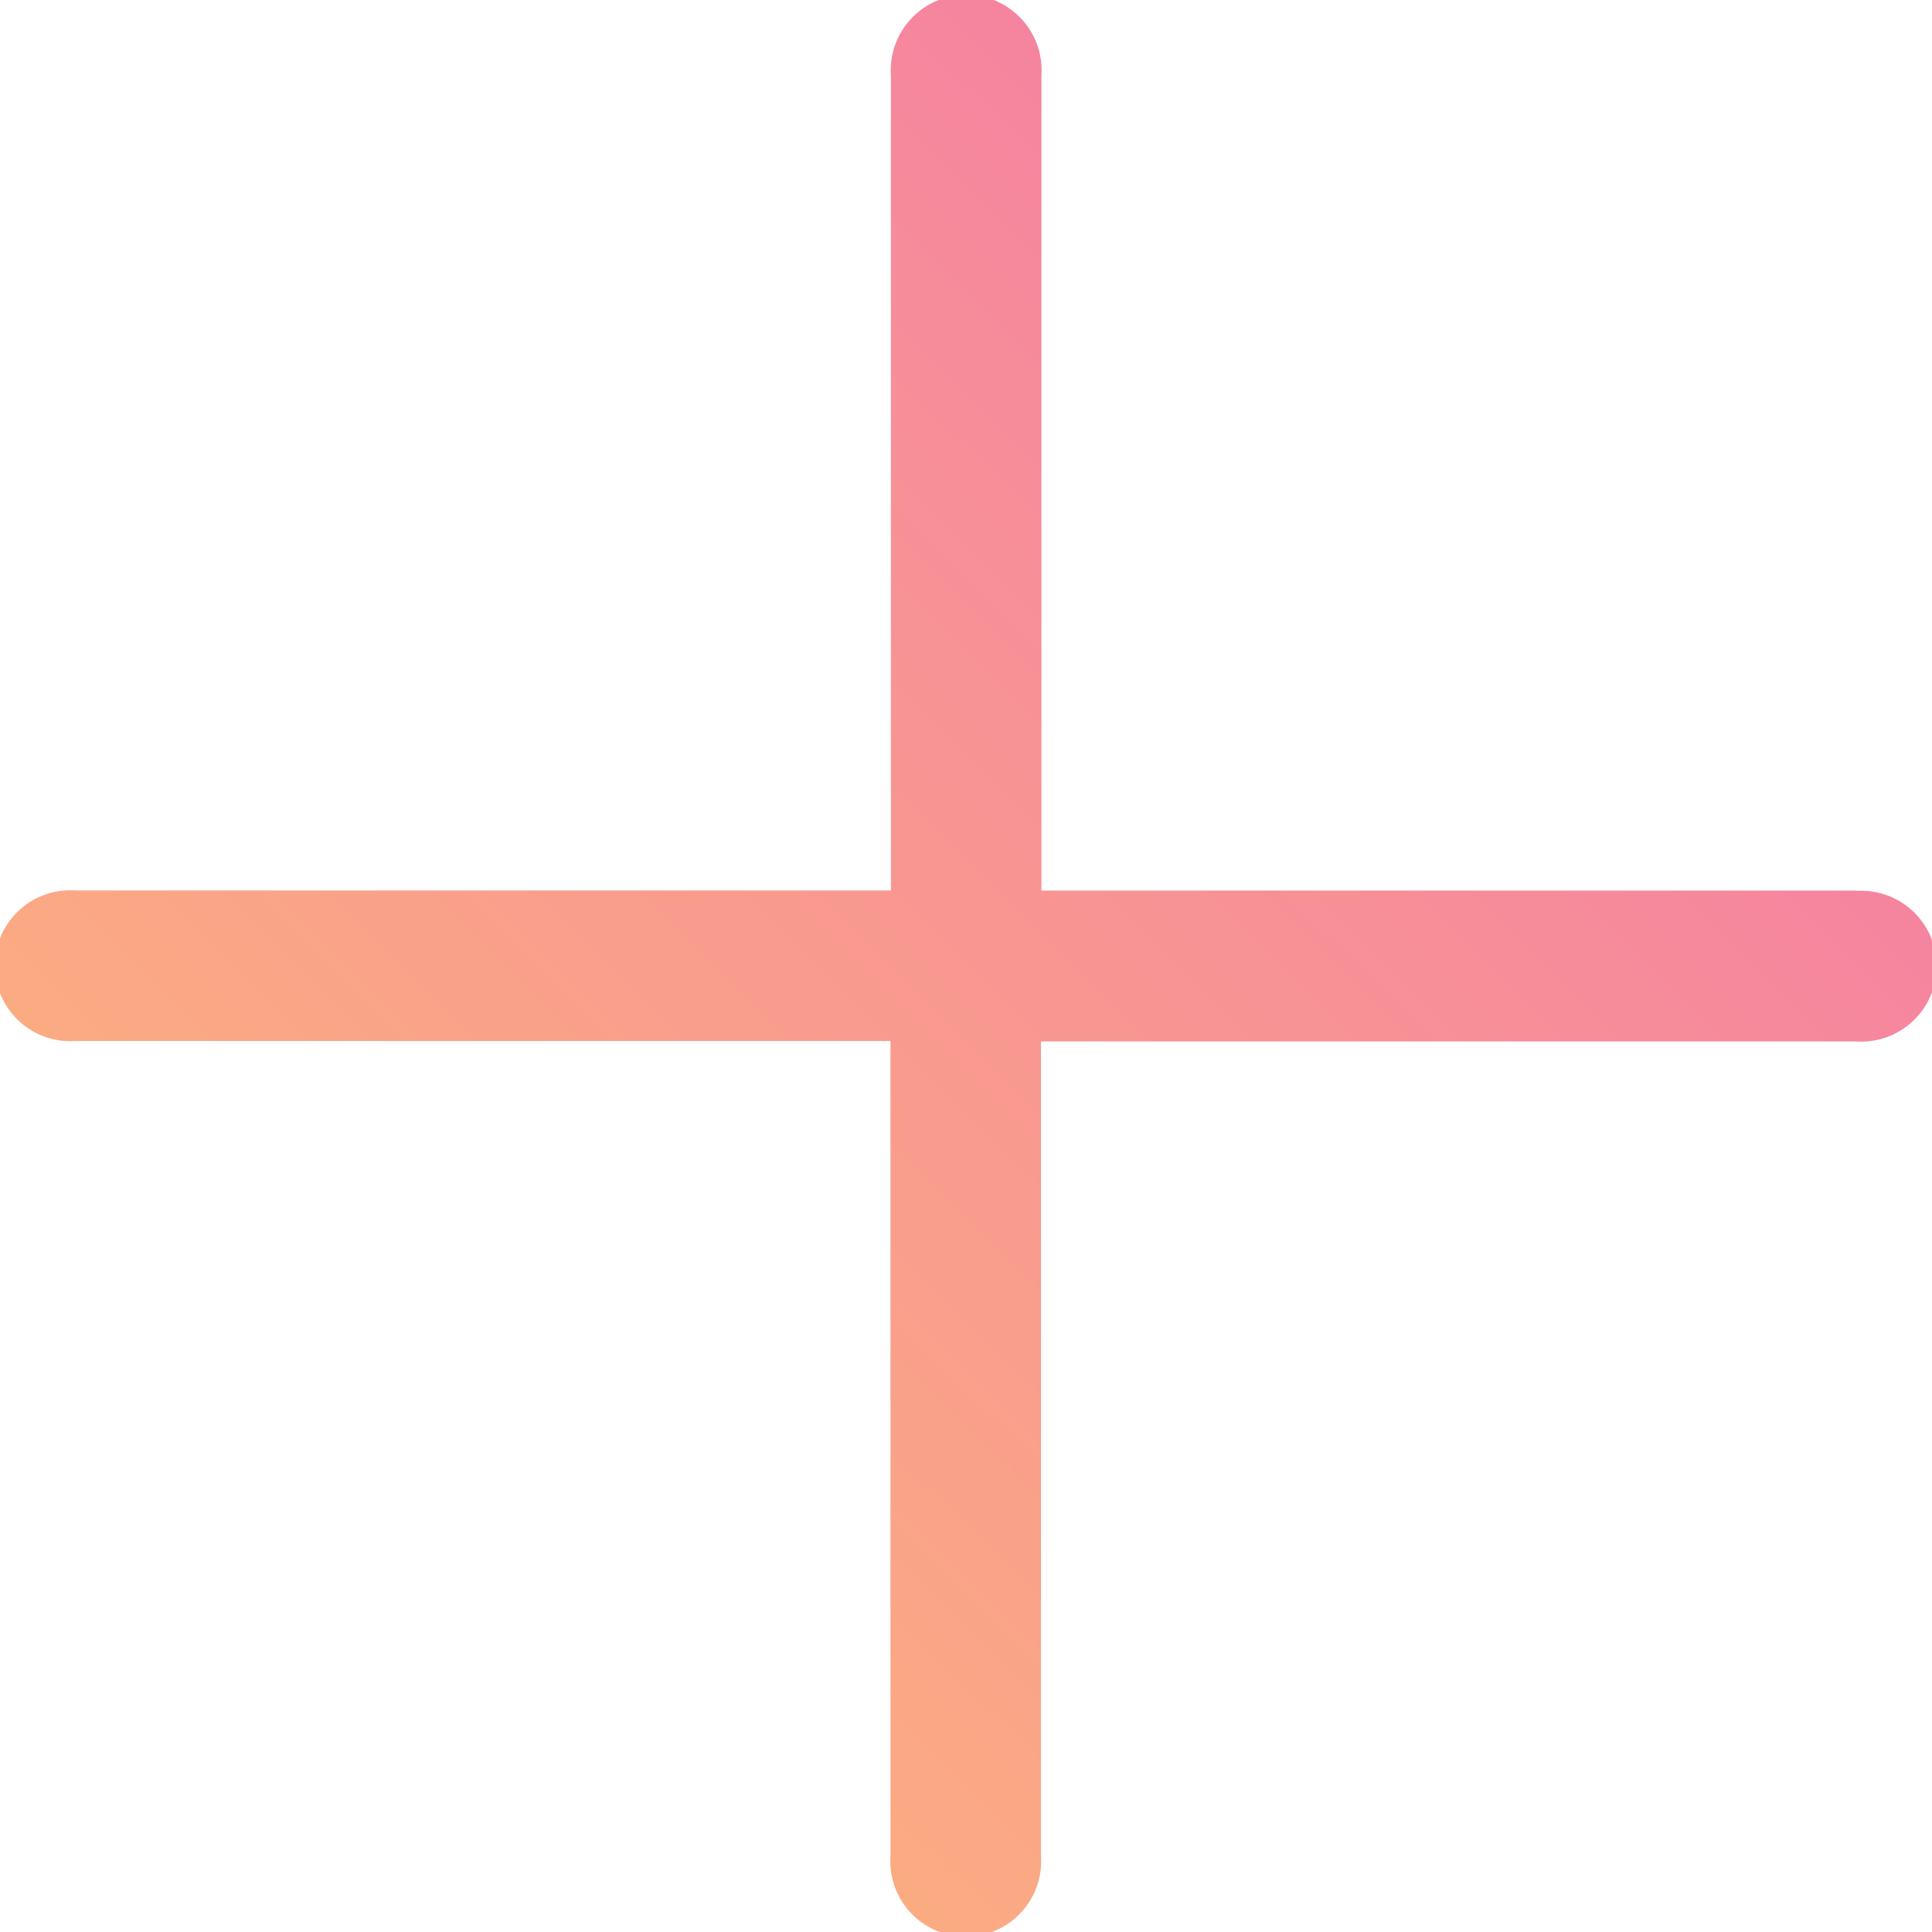 <svg id="create_ico" xmlns="http://www.w3.org/2000/svg" xmlns:xlink="http://www.w3.org/1999/xlink" viewBox="0 0 21.82 21.82">
  <defs>
    <style>
      .cls-1 {
        fill: url(#linear-gradient);
      }
    </style>
    <linearGradient id="linear-gradient" x1="0.863" y1="0.156" x2="0.203" y2="0.824" gradientUnits="objectBoundingBox">
      <stop offset="0" stop-color="#f47da5"/>
      <stop offset="1" stop-color="#fcaf7f"/>
    </linearGradient>
  </defs>
  <g id="Group_42540" data-name="Group 42540">
    <path id="Path_17959" data-name="Path 17959" class="cls-1" d="M20.968,10.058H11.762V.852a.852.852,0,1,0-1.7,0v9.205H.852a.852.852,0,1,0,0,1.7h9.205v9.205a.852.852,0,1,0,1.7,0V11.762h9.205a.852.852,0,1,0,0-1.7Z"/>
  </g>
</svg>
